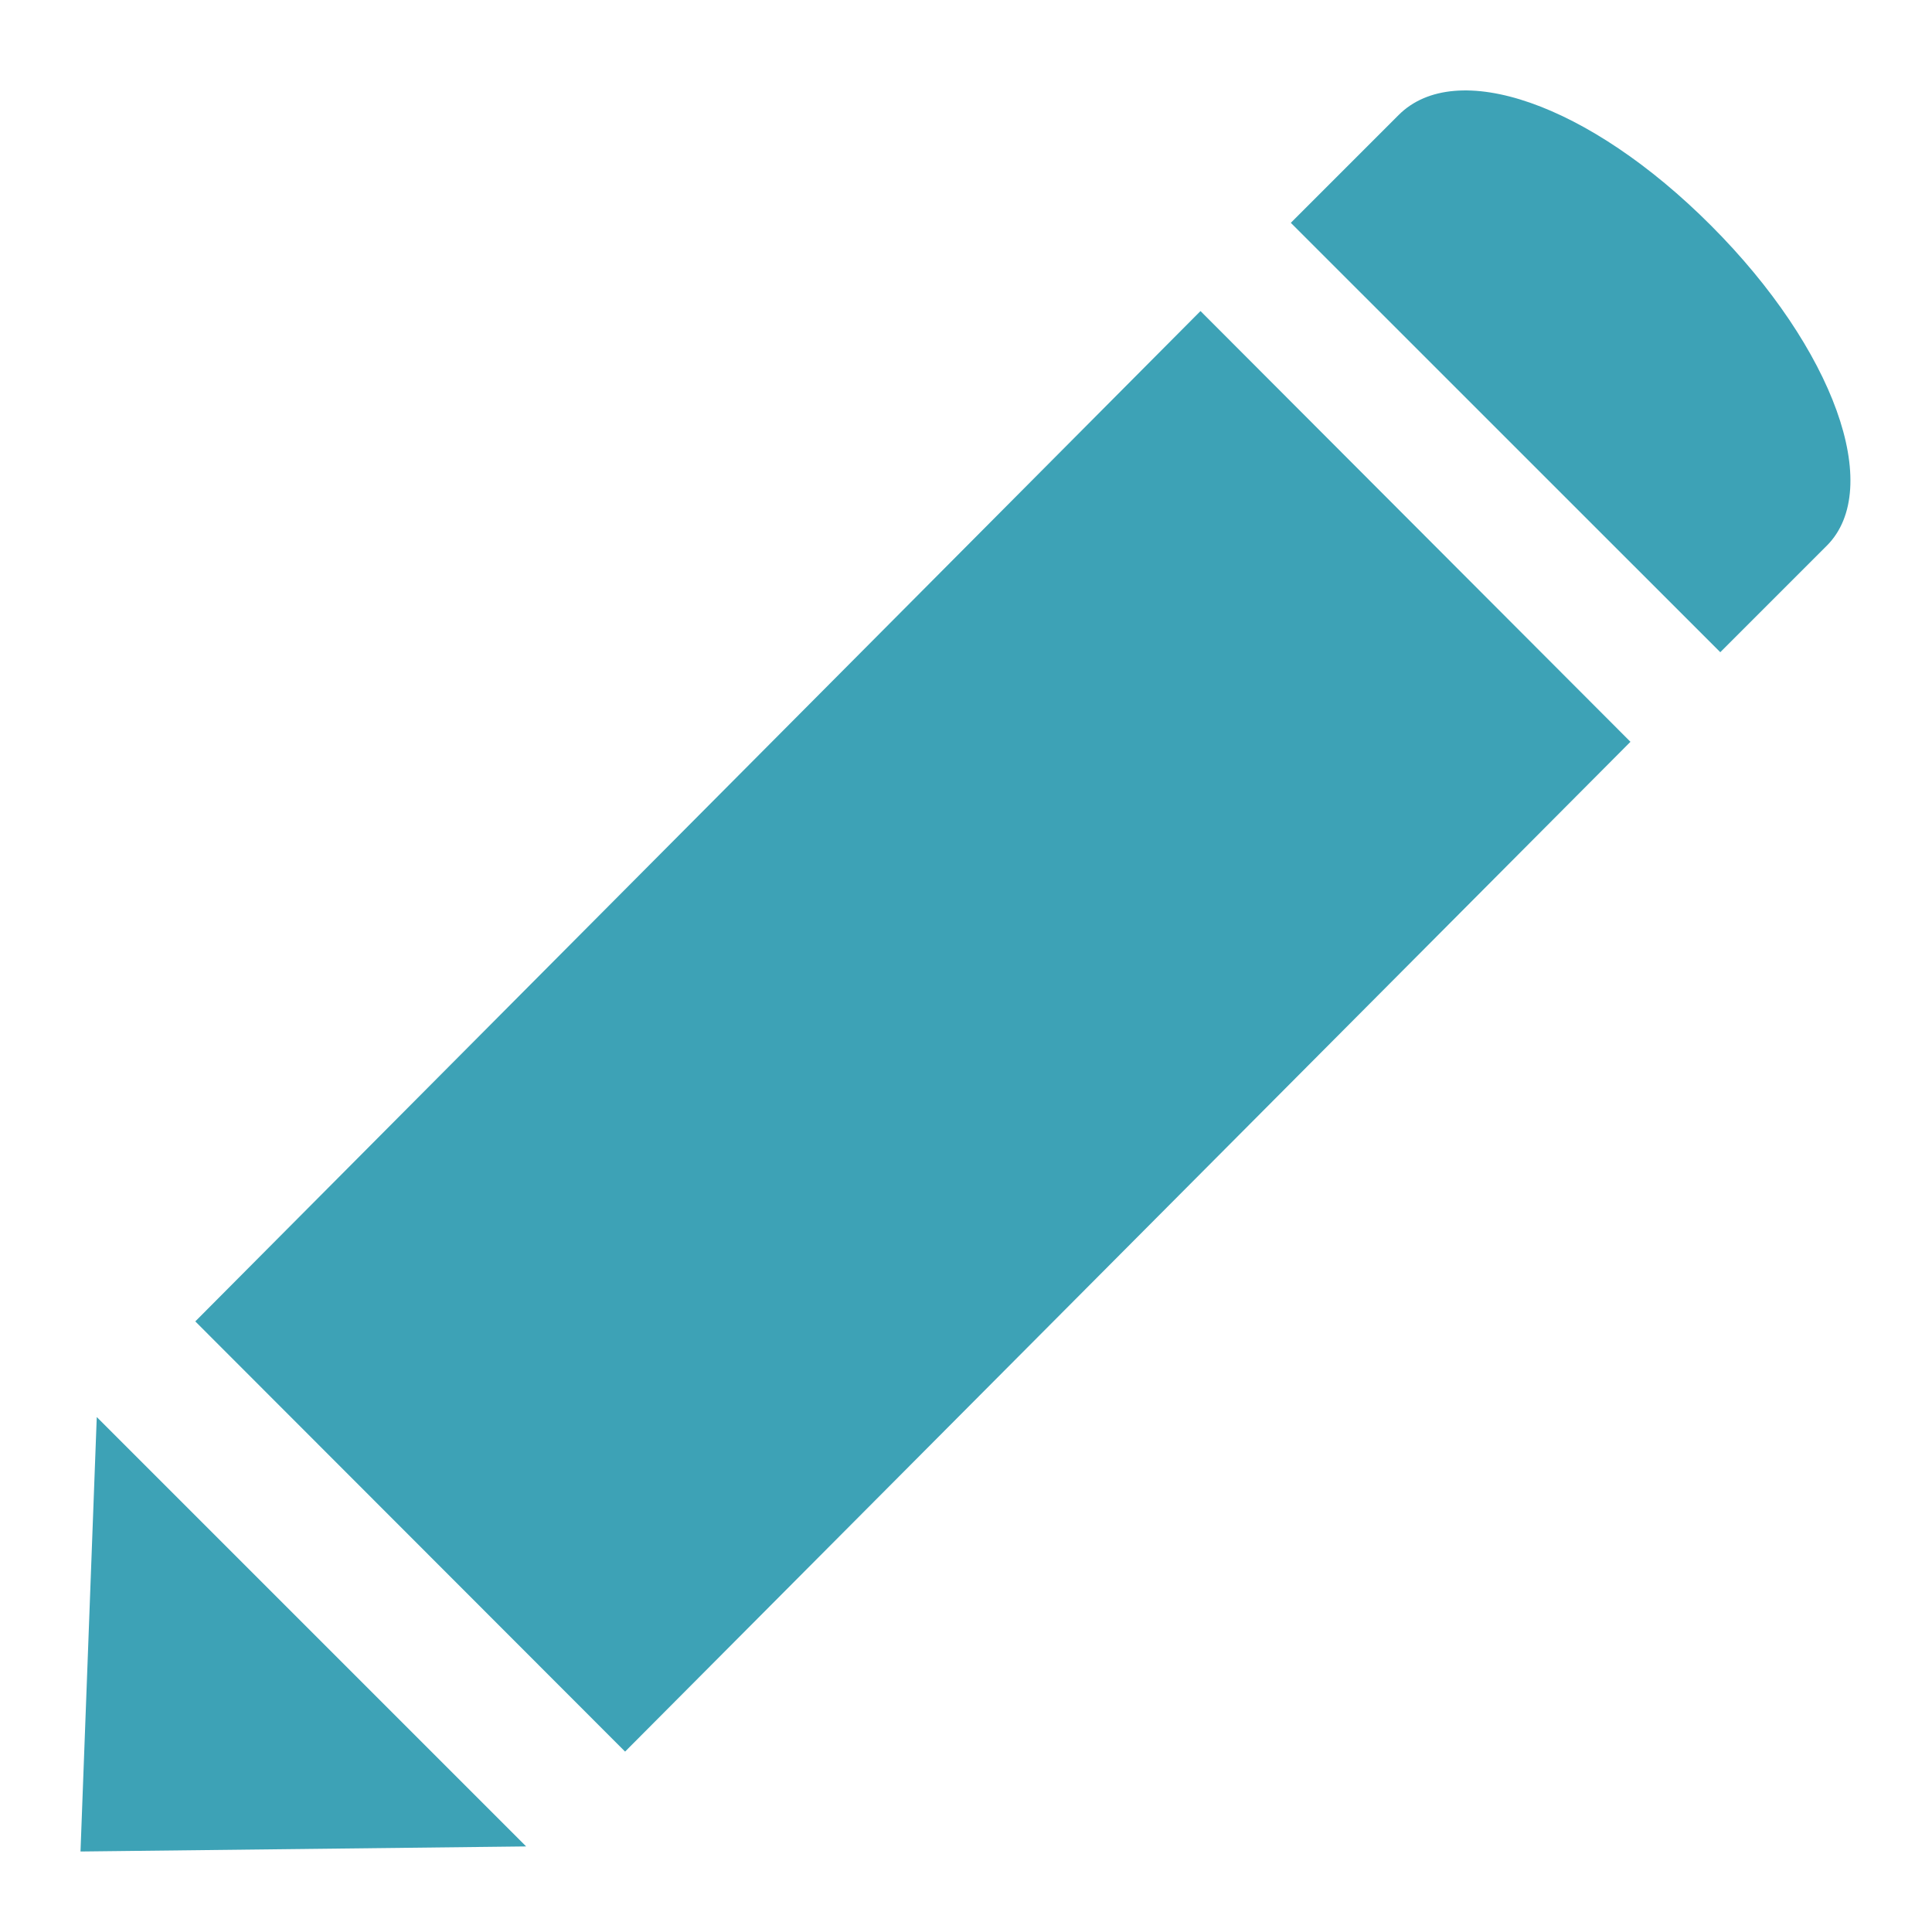 <?xml version="1.0" encoding="iso-8859-1"?>
<!-- Generator: Adobe Illustrator 16.1.0, SVG Export Plug-In . SVG Version: 6.00 Build 0)  -->
<!DOCTYPE svg PUBLIC "-//W3C//DTD SVG 1.1//EN" "http://www.w3.org/Graphics/SVG/1.1/DTD/svg11.dtd">
<svg version="1.1" id="Layer_1" xmlns="http://www.w3.org/2000/svg" xmlns:xlink="http://www.w3.org/1999/xlink" x="0px" y="0px"
	 width="24px" height="24px" viewBox="0 0 24 24" style="enable-background:new 0 0 24 24;" xml:space="preserve">
<g>
	<path style="fill:#3DA2B6;" d="M16.035,2.768l5.335,5.334c0,0,1.295-1.294,1.323-1.323c0.711-0.711,0.092-2.444-1.436-3.975
		c-1.527-1.53-3.174-2.085-3.883-1.375C17.345,1.458,16.035,2.768,16.035,2.768z"/>
	<polygon style="fill:#3DA2B6;" points="20.254,9.215 7.765,21.759 2.426,16.415 14.913,3.864 	"/>
	<polygon style="fill:#3DA2B6;" points="1,23 1.202,17.603 6.536,22.937 	"/>
</g>
</svg>
